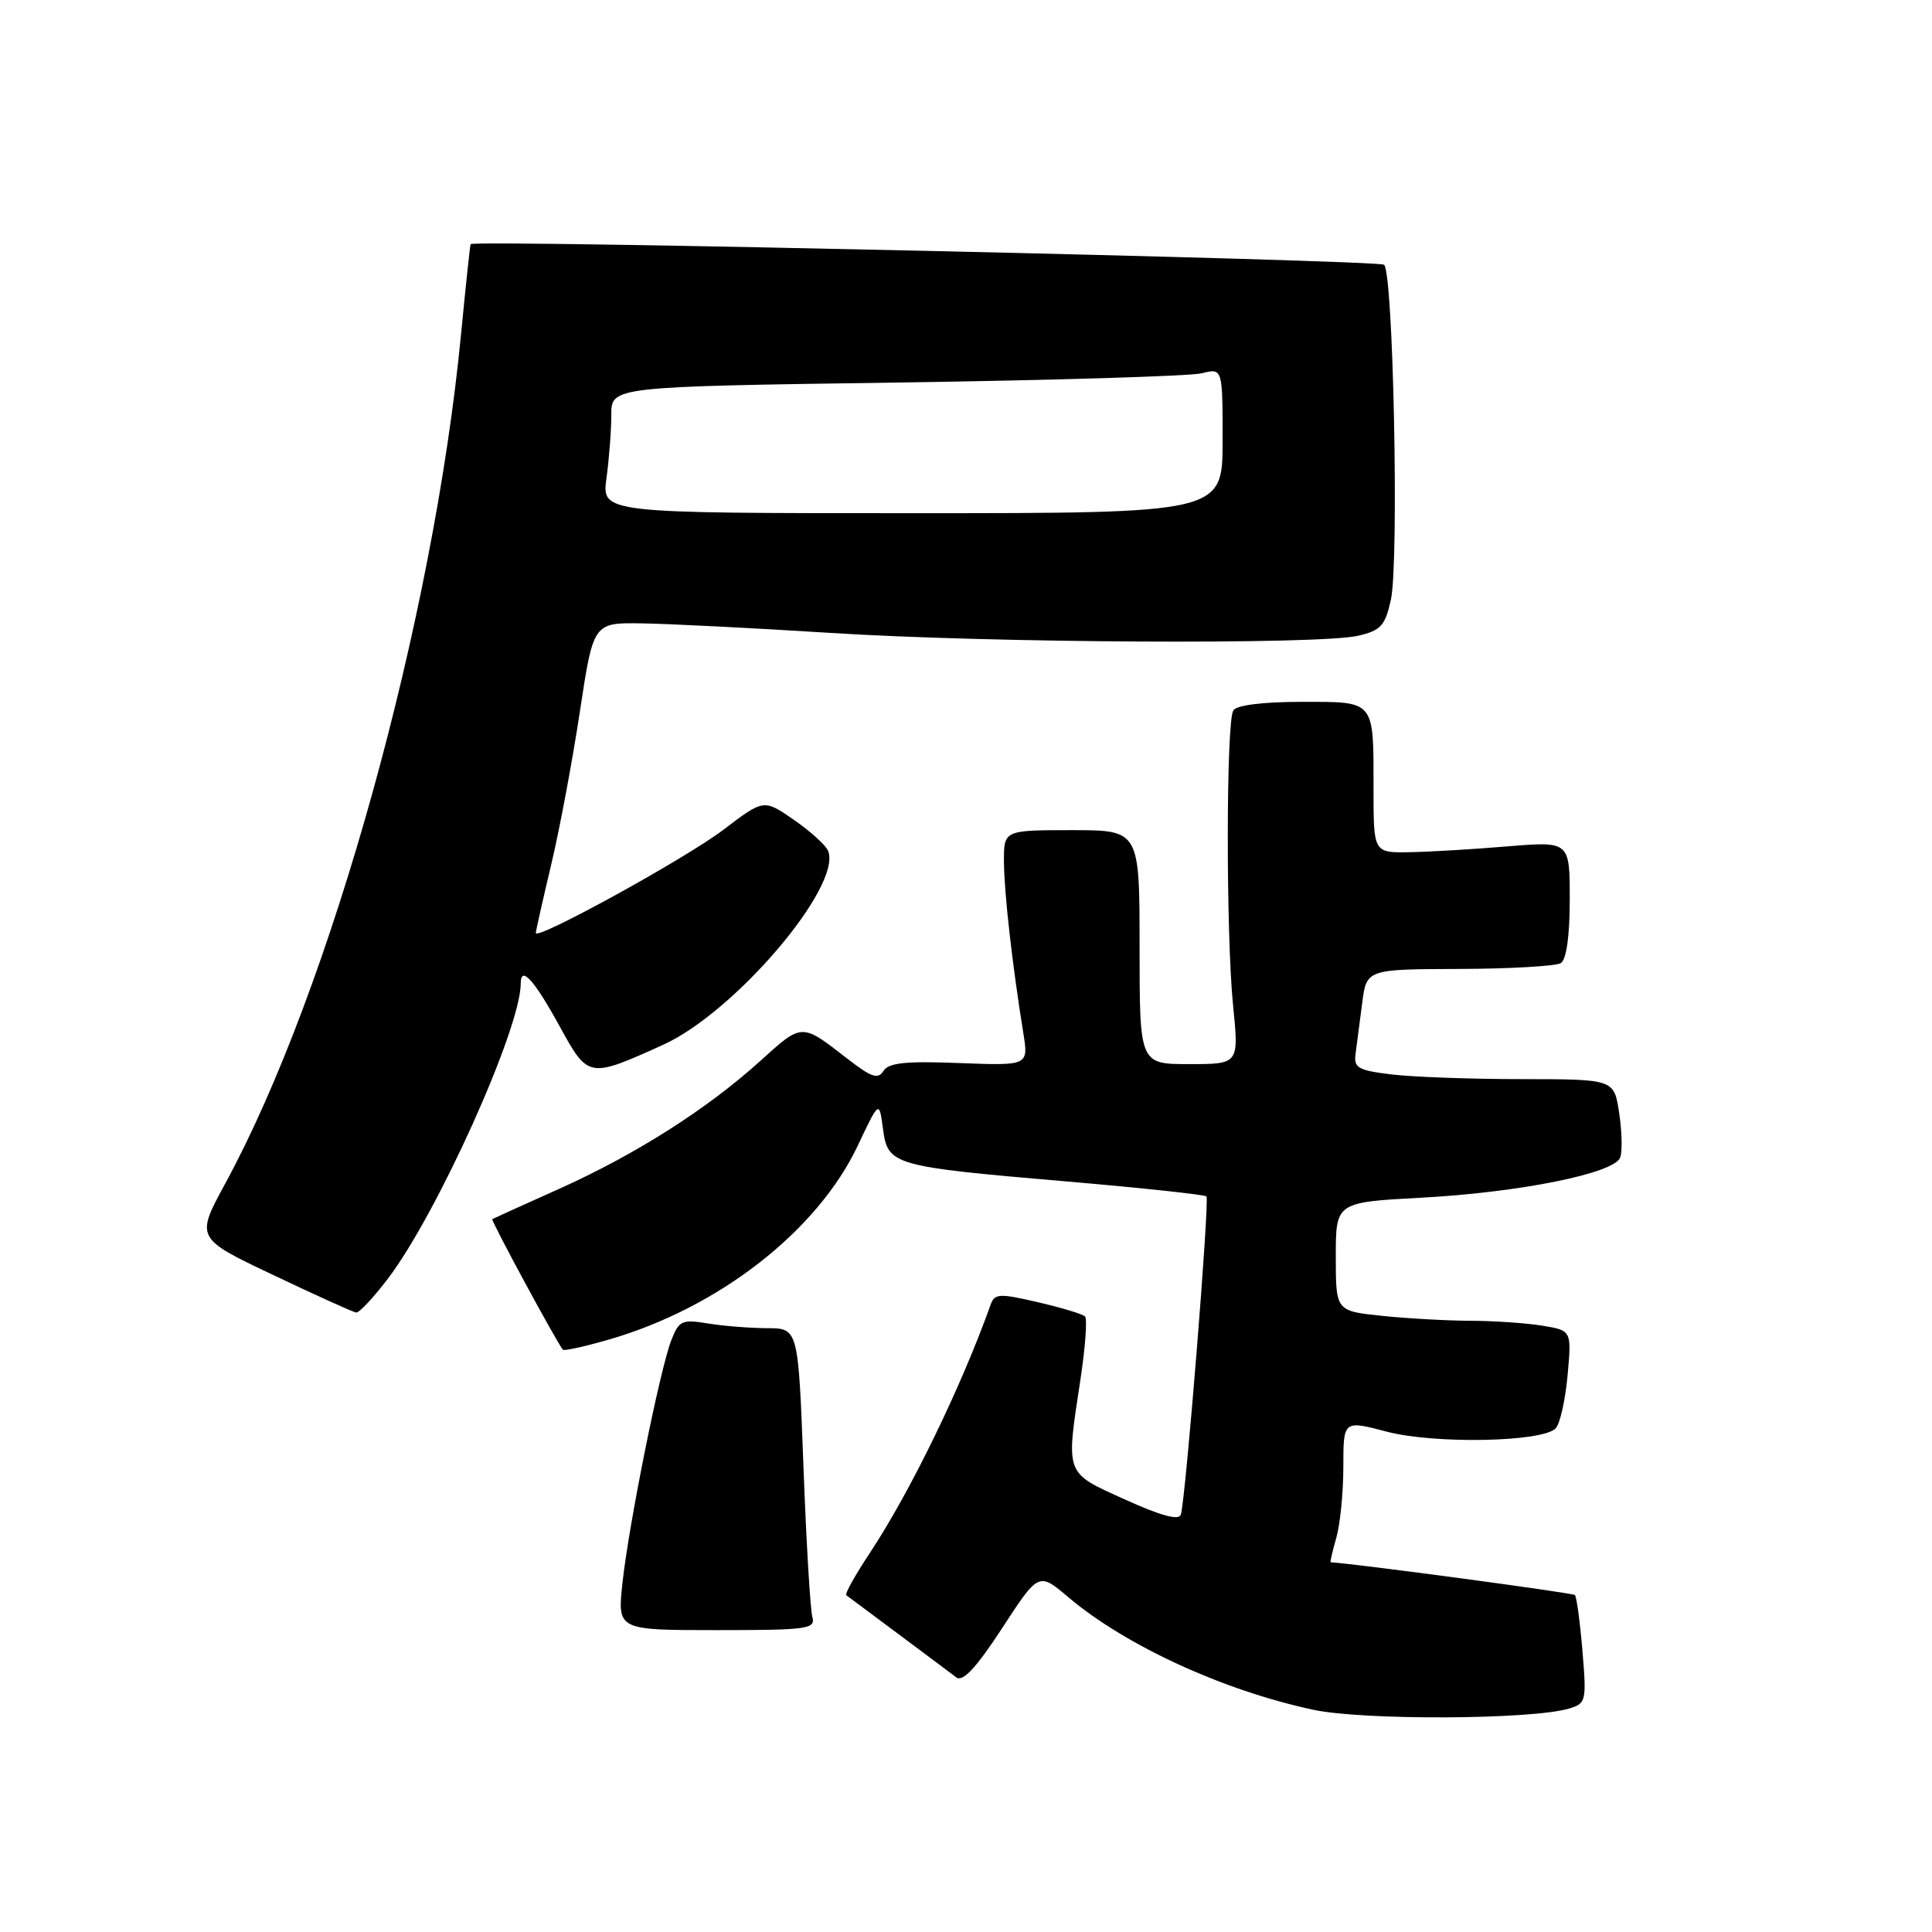 <?xml version="1.0" encoding="UTF-8" standalone="no"?>
<!DOCTYPE svg PUBLIC "-//W3C//DTD SVG 1.1//EN" "http://www.w3.org/Graphics/SVG/1.1/DTD/svg11.dtd" >
<svg xmlns="http://www.w3.org/2000/svg" xmlns:xlink="http://www.w3.org/1999/xlink" version="1.1" viewBox="0 0 256 256">
 <g >
 <path fill="currentColor"
d=" M 207.88 226.40 C 210.17 225.72 210.24 225.43 209.68 218.73 C 209.36 214.90 208.91 211.58 208.68 211.35 C 208.39 211.06 179.48 207.18 176.32 207.01 C 176.22 207.00 176.56 205.54 177.07 203.76 C 177.58 201.97 178.00 197.74 178.00 194.35 C 178.00 188.19 178.00 188.19 183.75 189.70 C 190.06 191.36 204.31 191.09 206.12 189.28 C 206.70 188.70 207.41 185.55 207.71 182.27 C 208.25 176.30 208.25 176.30 204.38 175.66 C 202.24 175.31 197.98 175.02 194.90 175.01 C 191.81 175.00 186.53 174.71 183.15 174.36 C 177.00 173.72 177.00 173.72 177.00 166.51 C 177.00 159.31 177.00 159.31 188.36 158.70 C 201.36 158.00 213.88 155.48 214.68 153.39 C 214.98 152.61 214.92 149.96 214.55 147.49 C 213.88 143.00 213.88 143.00 201.69 142.99 C 194.98 142.99 187.21 142.71 184.41 142.37 C 179.95 141.83 179.36 141.50 179.62 139.63 C 179.78 138.46 180.17 135.46 180.49 132.97 C 181.06 128.43 181.06 128.43 193.34 128.39 C 200.09 128.37 206.16 128.02 206.81 127.62 C 207.56 127.15 208.00 124.05 208.00 119.18 C 208.00 111.47 208.00 111.47 199.75 112.15 C 195.21 112.53 189.36 112.88 186.75 112.92 C 182.00 113.00 182.00 113.00 182.00 104.58 C 182.00 92.65 182.29 93.00 172.45 93.00 C 167.32 93.00 163.85 93.44 163.42 94.13 C 162.46 95.69 162.44 123.73 163.39 133.25 C 164.17 141.00 164.17 141.00 157.59 141.00 C 151.00 141.00 151.00 141.00 151.00 125.50 C 151.00 110.00 151.00 110.00 142.00 110.00 C 133.00 110.00 133.00 110.00 133.03 114.25 C 133.06 118.34 134.12 127.74 135.59 136.86 C 136.29 141.21 136.29 141.21 127.11 140.86 C 120.00 140.58 117.73 140.82 117.06 141.91 C 116.35 143.05 115.46 142.75 112.34 140.33 C 106.16 135.52 106.34 135.51 100.73 140.59 C 93.65 146.99 84.22 152.98 74.00 157.57 C 69.33 159.66 65.38 161.45 65.23 161.54 C 65.01 161.68 73.66 177.68 74.58 178.84 C 74.73 179.03 77.47 178.43 80.68 177.50 C 95.25 173.29 108.32 163.10 113.67 151.78 C 116.50 145.80 116.50 145.80 117.00 149.58 C 117.64 154.40 118.23 154.57 141.47 156.56 C 151.35 157.41 159.63 158.30 159.86 158.53 C 160.30 158.97 157.11 198.60 156.47 200.69 C 156.22 201.50 153.84 200.86 149.06 198.69 C 141.04 195.06 141.22 195.55 143.17 182.76 C 143.81 178.50 144.09 174.75 143.77 174.44 C 143.46 174.12 140.65 173.27 137.52 172.55 C 132.43 171.36 131.79 171.40 131.27 172.86 C 127.37 183.79 120.62 197.67 115.25 205.79 C 113.32 208.70 111.92 211.21 112.13 211.37 C 112.33 211.52 115.42 213.83 119.00 216.49 C 122.58 219.16 126.05 221.75 126.71 222.26 C 127.57 222.91 129.33 221.03 132.78 215.75 C 137.63 208.31 137.63 208.31 141.56 211.64 C 149.13 218.04 162.05 223.99 174.00 226.55 C 180.61 227.97 202.90 227.87 207.88 226.40 Z  M 107.64 214.25 C 107.37 213.29 106.83 204.29 106.46 194.25 C 105.77 176.00 105.77 176.00 101.63 175.99 C 99.36 175.98 95.82 175.70 93.77 175.36 C 90.35 174.80 89.96 174.98 88.94 177.62 C 87.43 181.52 83.31 202.04 82.48 209.75 C 81.80 216.00 81.80 216.00 94.97 216.00 C 107.03 216.00 108.09 215.85 107.64 214.25 Z  M 51.37 169.47 C 57.91 160.90 69.00 136.28 69.00 130.33 C 69.00 127.86 70.76 129.80 74.20 136.07 C 77.94 142.89 78.03 142.90 87.89 138.43 C 97.37 134.13 111.55 117.48 109.74 112.77 C 109.46 112.03 107.42 110.18 105.22 108.65 C 101.21 105.87 101.21 105.87 95.85 109.95 C 90.89 113.73 71.00 124.67 71.00 123.62 C 71.00 123.37 71.91 119.31 73.03 114.60 C 74.15 109.90 75.86 100.75 76.84 94.27 C 78.62 82.50 78.62 82.50 85.06 82.60 C 88.60 82.65 99.83 83.22 110.00 83.86 C 131.16 85.21 174.81 85.44 179.96 84.24 C 182.97 83.54 183.54 82.91 184.30 79.47 C 185.39 74.47 184.63 36.20 183.40 35.08 C 182.70 34.44 62.92 31.73 62.36 32.35 C 62.29 32.43 61.72 37.77 61.10 44.20 C 57.46 82.00 43.85 131.05 29.87 156.78 C 25.91 164.06 25.91 164.06 36.21 168.95 C 41.87 171.64 46.82 173.88 47.20 173.92 C 47.59 173.97 49.47 171.96 51.37 169.47 Z  M 80.36 63.36 C 80.71 60.81 81.00 57.03 81.00 54.97 C 81.00 51.23 81.00 51.23 118.75 50.69 C 139.51 50.39 157.74 49.84 159.25 49.46 C 162.00 48.77 162.00 48.77 162.00 58.38 C 162.00 68.00 162.00 68.00 120.86 68.00 C 79.73 68.00 79.73 68.00 80.36 63.36 Z "/>
</g>
</svg>